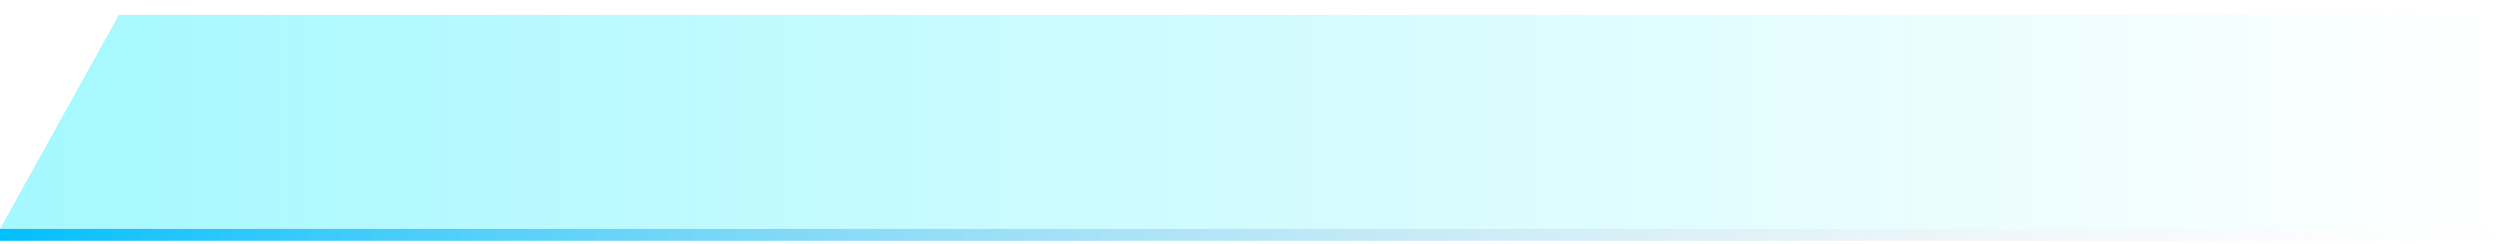 <svg 
 xmlns="http://www.w3.org/2000/svg"
 xmlns:xlink="http://www.w3.org/1999/xlink"
 width="420.5px" height="41px">
<defs>
<linearGradient id="PSgrad_0" x1="0%" x2="100%" y1="0%" y2="0%">
  <stop offset="0%" stop-color="rgb(164,248,255)" stop-opacity="1" />
  <stop offset="100%" stop-color="rgb(164,248,255)" stop-opacity="0" />
</linearGradient>
<linearGradient id="PSgrad_1" x1="0%" x2="100%" y1="0%" y2="0%">
  <stop offset="0%" stop-color="rgb(0,190,255)" stop-opacity="1" />
  <stop offset="100%" stop-color="rgb(221,221,221)" stop-opacity="0" />
</linearGradient>

</defs>
<path fill-rule="evenodd"  fill="url(#PSgrad_0)"
 d="M20.000,2.500 L420.000,2.500 L420.000,38.500 L-0.000,38.500 L20.000,2.500 Z"/>
<path fill-rule="evenodd"  fill="url(#PSgrad_1)"
 d="M-0.000,38.500 L420.000,38.500 L420.000,40.500 L-0.000,40.500 L-0.000,38.500 Z"/>
<path fill-rule="evenodd"  stroke-width="1px" stroke-linecap="butt" stroke-linejoin="miter" fill="none"
 d="M367.000,1.500 L19.000,1.500 L8.000,20.500 "/>
</svg>